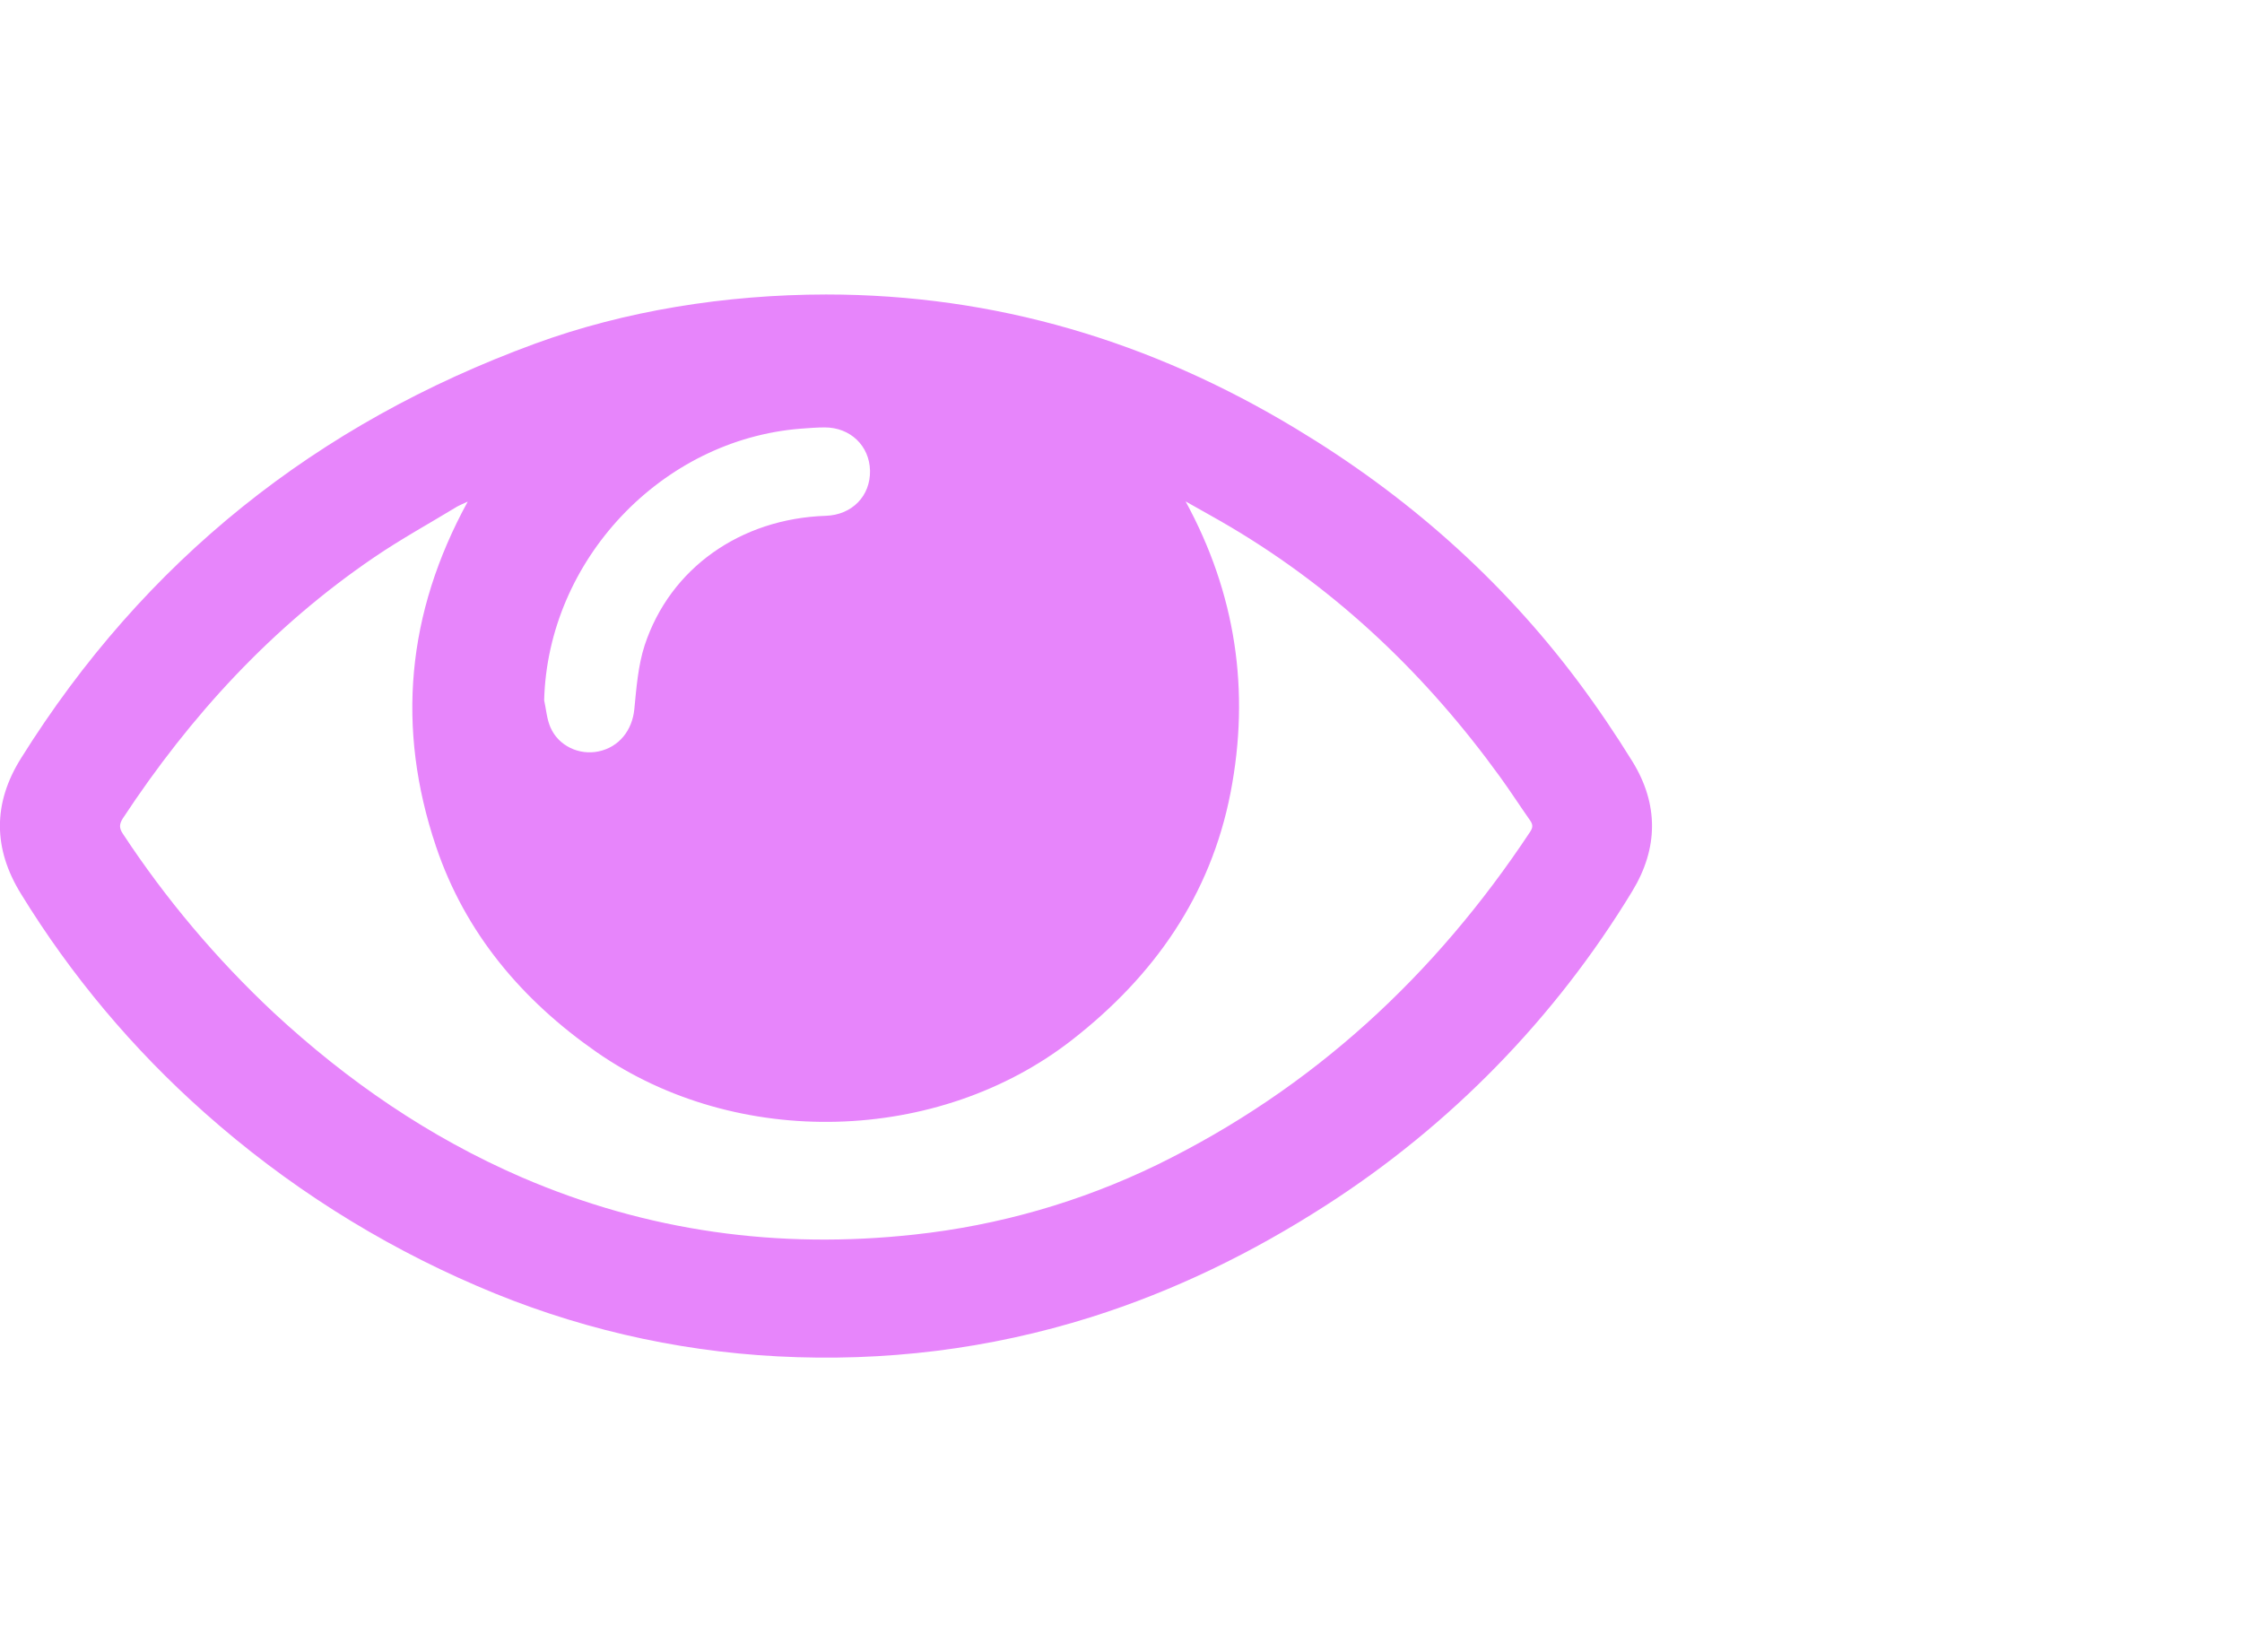<svg width="38" height="28" viewBox="0 0 38 28" fill="none" xmlns="http://www.w3.org/2000/svg">
<g clip-path="url(#clip0_30_11564)">
<path fill-rule="evenodd" clip-rule="evenodd" d="M14.001 4.991C16.87 4.991 19.513 5.785 21.961 7.263C23.829 8.387 25.437 9.801 26.745 11.547C27.073 11.986 27.383 12.444 27.671 12.91C28.115 13.634 28.107 14.379 27.665 15.105C26.361 17.253 24.583 19.075 22.468 20.432C21.224 21.232 19.906 21.877 18.493 22.323C16.762 22.867 14.99 23.083 13.179 22.988C11.424 22.897 9.699 22.493 8.086 21.795C6.4 21.071 4.841 20.08 3.47 18.861C2.256 17.785 1.207 16.536 0.358 15.153C-0.118 14.385 -0.123 13.617 0.355 12.853C2.449 9.503 5.368 7.18 9.067 5.825C10.584 5.269 12.292 4.993 14.001 4.991ZM20.095 8.498C20.946 10.06 21.191 11.708 20.857 13.434C20.517 15.183 19.556 16.544 18.171 17.624C15.904 19.393 12.49 19.486 10.111 17.831C8.849 16.952 7.884 15.815 7.389 14.343C6.714 12.339 6.891 10.393 7.928 8.501C7.847 8.54 7.796 8.559 7.748 8.586C7.277 8.872 6.796 9.136 6.341 9.446C4.612 10.622 3.227 12.131 2.082 13.87C2.019 13.969 2.019 14.035 2.082 14.13C2.81 15.237 3.668 16.253 4.635 17.159C5.886 18.32 7.276 19.275 8.842 19.953C10.972 20.872 13.193 21.175 15.495 20.924C16.926 20.77 18.32 20.369 19.614 19.74C22.25 18.451 24.324 16.531 25.937 14.094C25.985 14.02 25.981 13.971 25.932 13.902C25.761 13.659 25.601 13.41 25.427 13.17C24.187 11.456 22.686 10.017 20.86 8.933C20.607 8.783 20.35 8.644 20.095 8.498ZM9.223 11.868C9.257 12.023 9.268 12.189 9.331 12.33C9.467 12.643 9.818 12.804 10.145 12.735C10.494 12.662 10.716 12.376 10.751 12.021C10.787 11.656 10.815 11.28 10.926 10.938C11.356 9.631 12.55 8.79 13.997 8.742C14.441 8.727 14.754 8.407 14.746 7.977C14.737 7.555 14.412 7.244 13.979 7.244C13.845 7.244 13.709 7.255 13.575 7.265C11.208 7.45 9.284 9.498 9.223 11.868Z" fill="#E785FB"/>
</g>
<defs>
<clipPath id="clip0_30_11564">
<rect width="28" height="28" fill="white"/>
</clipPath>
</defs>
</svg>
